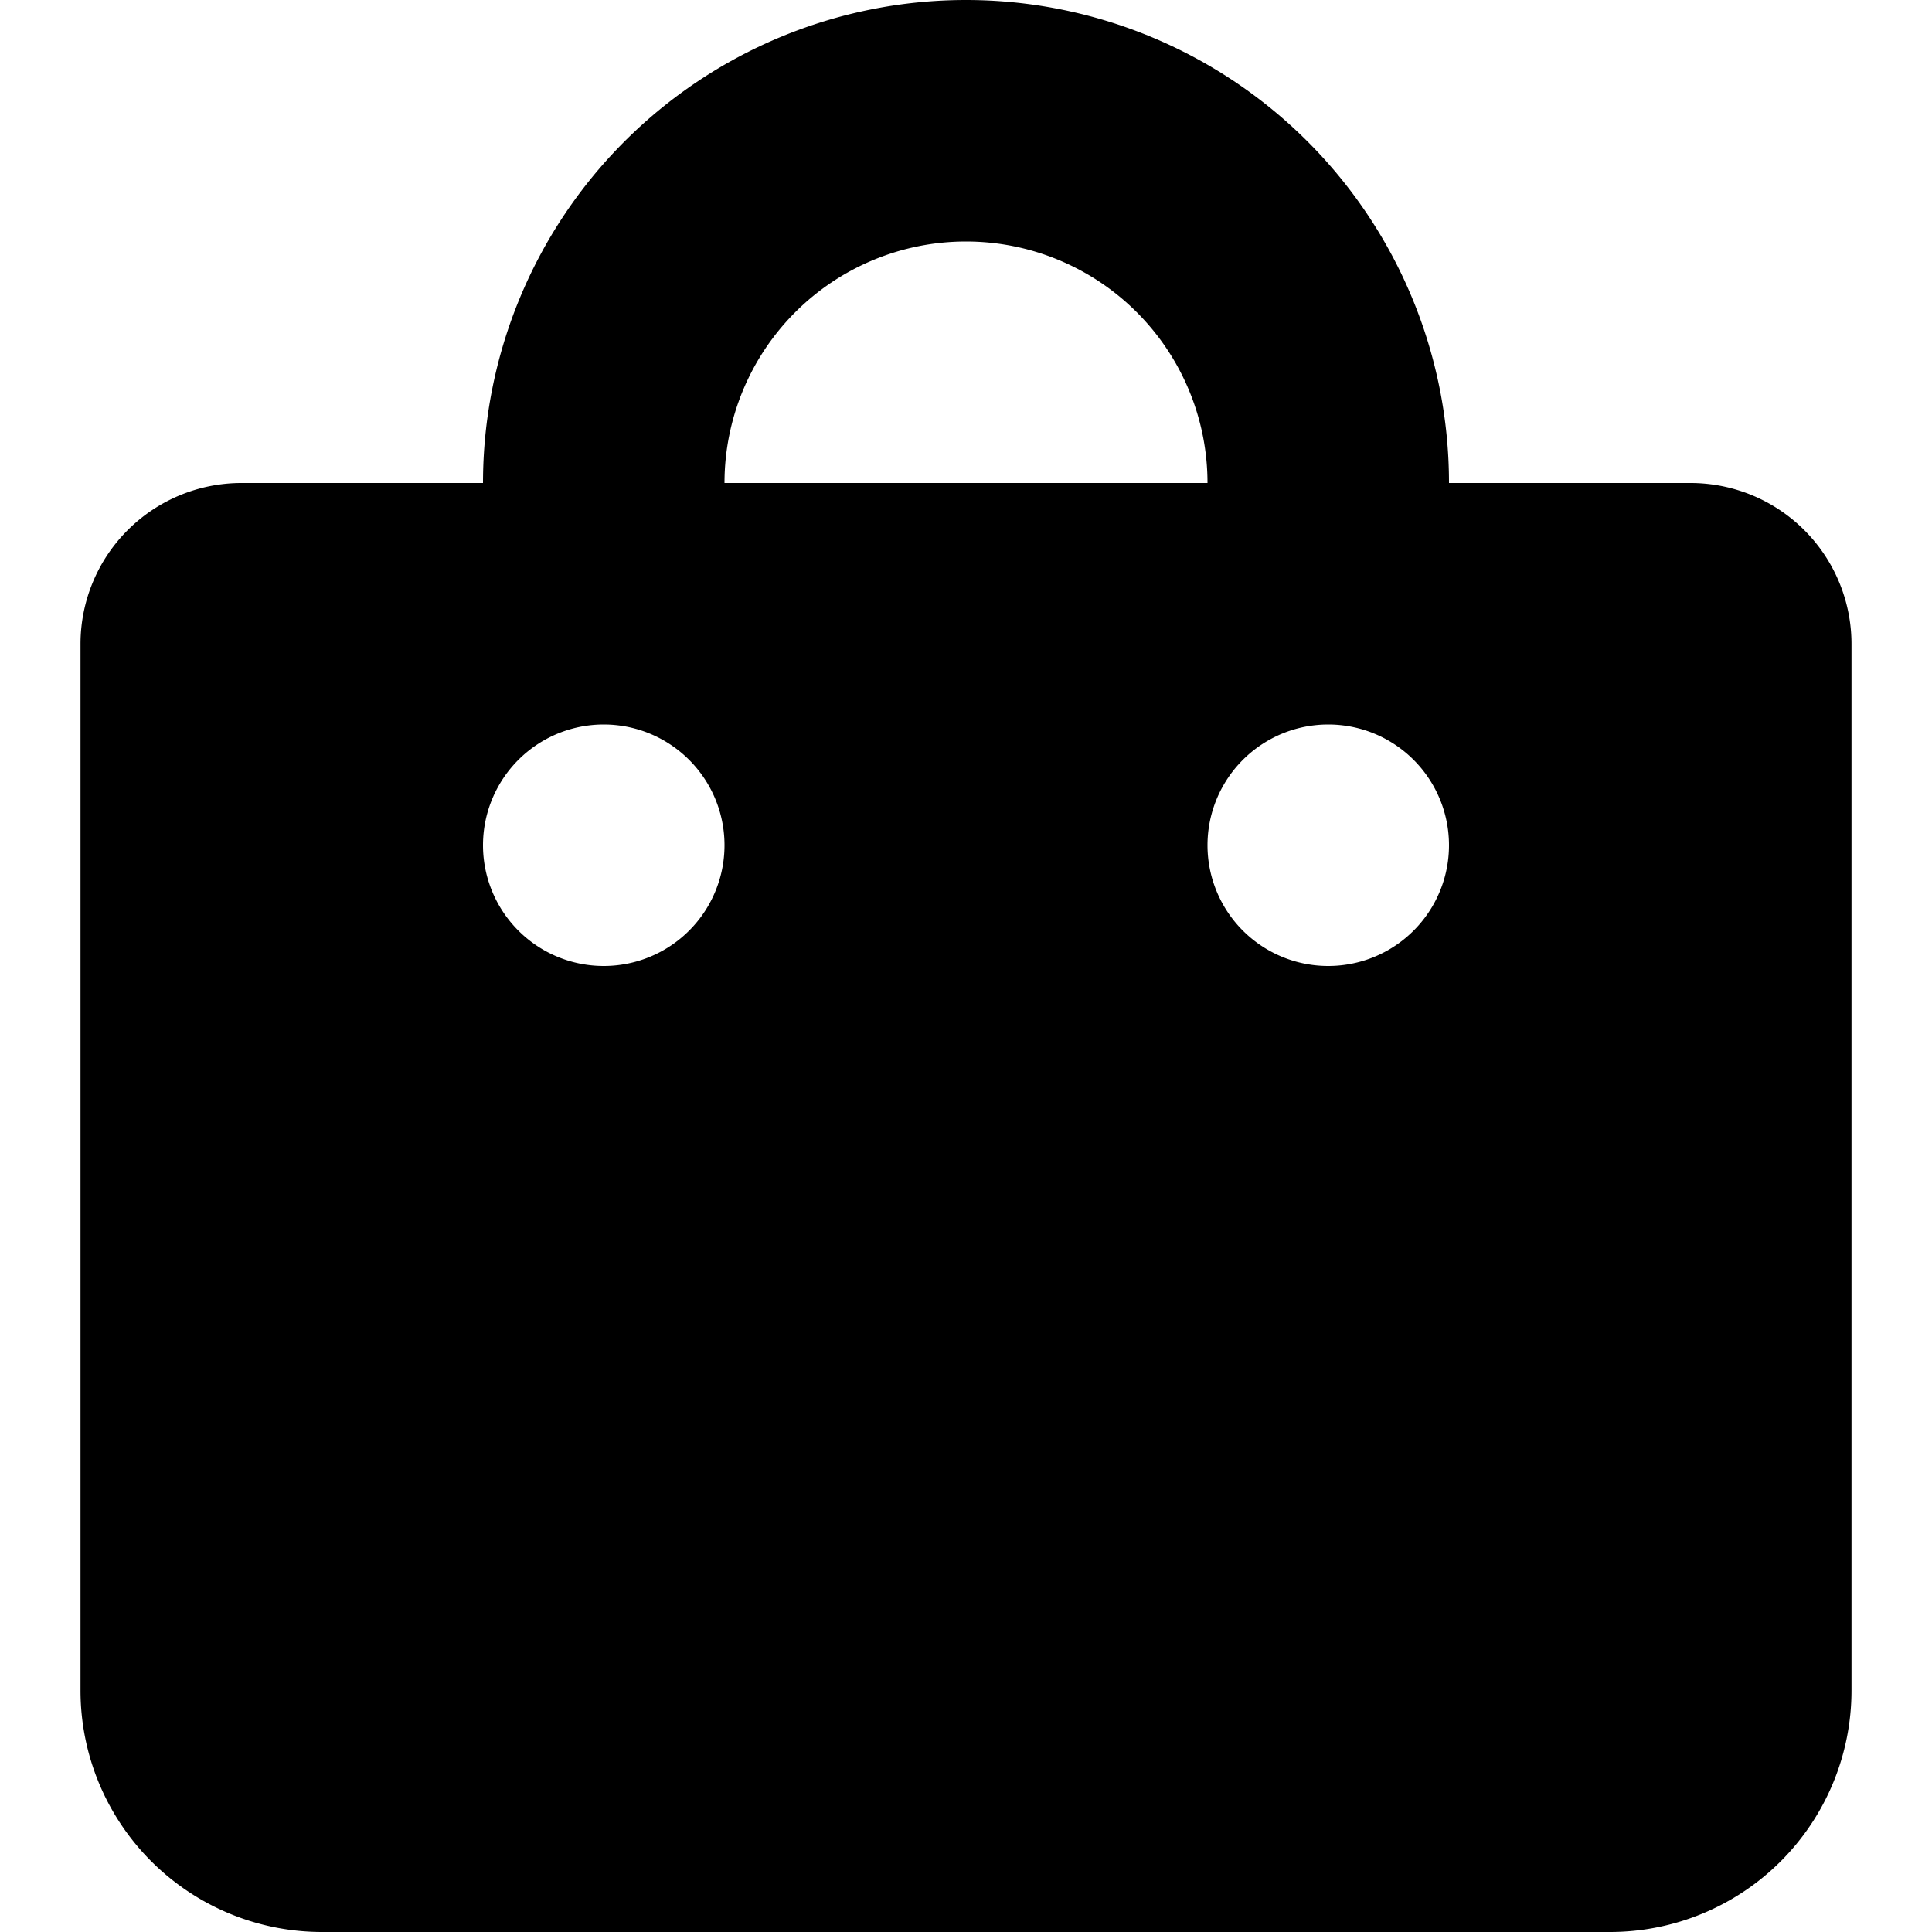 <svg height="24" width="24" xmlns="http://www.w3.org/2000/svg"><path d="M6 6H3a2 2 0 0 0-2 2v13a3 3 0 0 0 3 3h16a3 3 0 0 0 3-3V8a2 2 0 0 0-2-2h-3A6 6 0 0 0 6 6zm3 0a3 3 0 1 1 6 0zm0 4.5a1.5 1.5 0 1 1-3 0 1.5 1.5 0 0 1 3 0zm6 0a1.5 1.5 0 1 1 3 0 1.5 1.5 0 0 1-3 0z"/></svg>